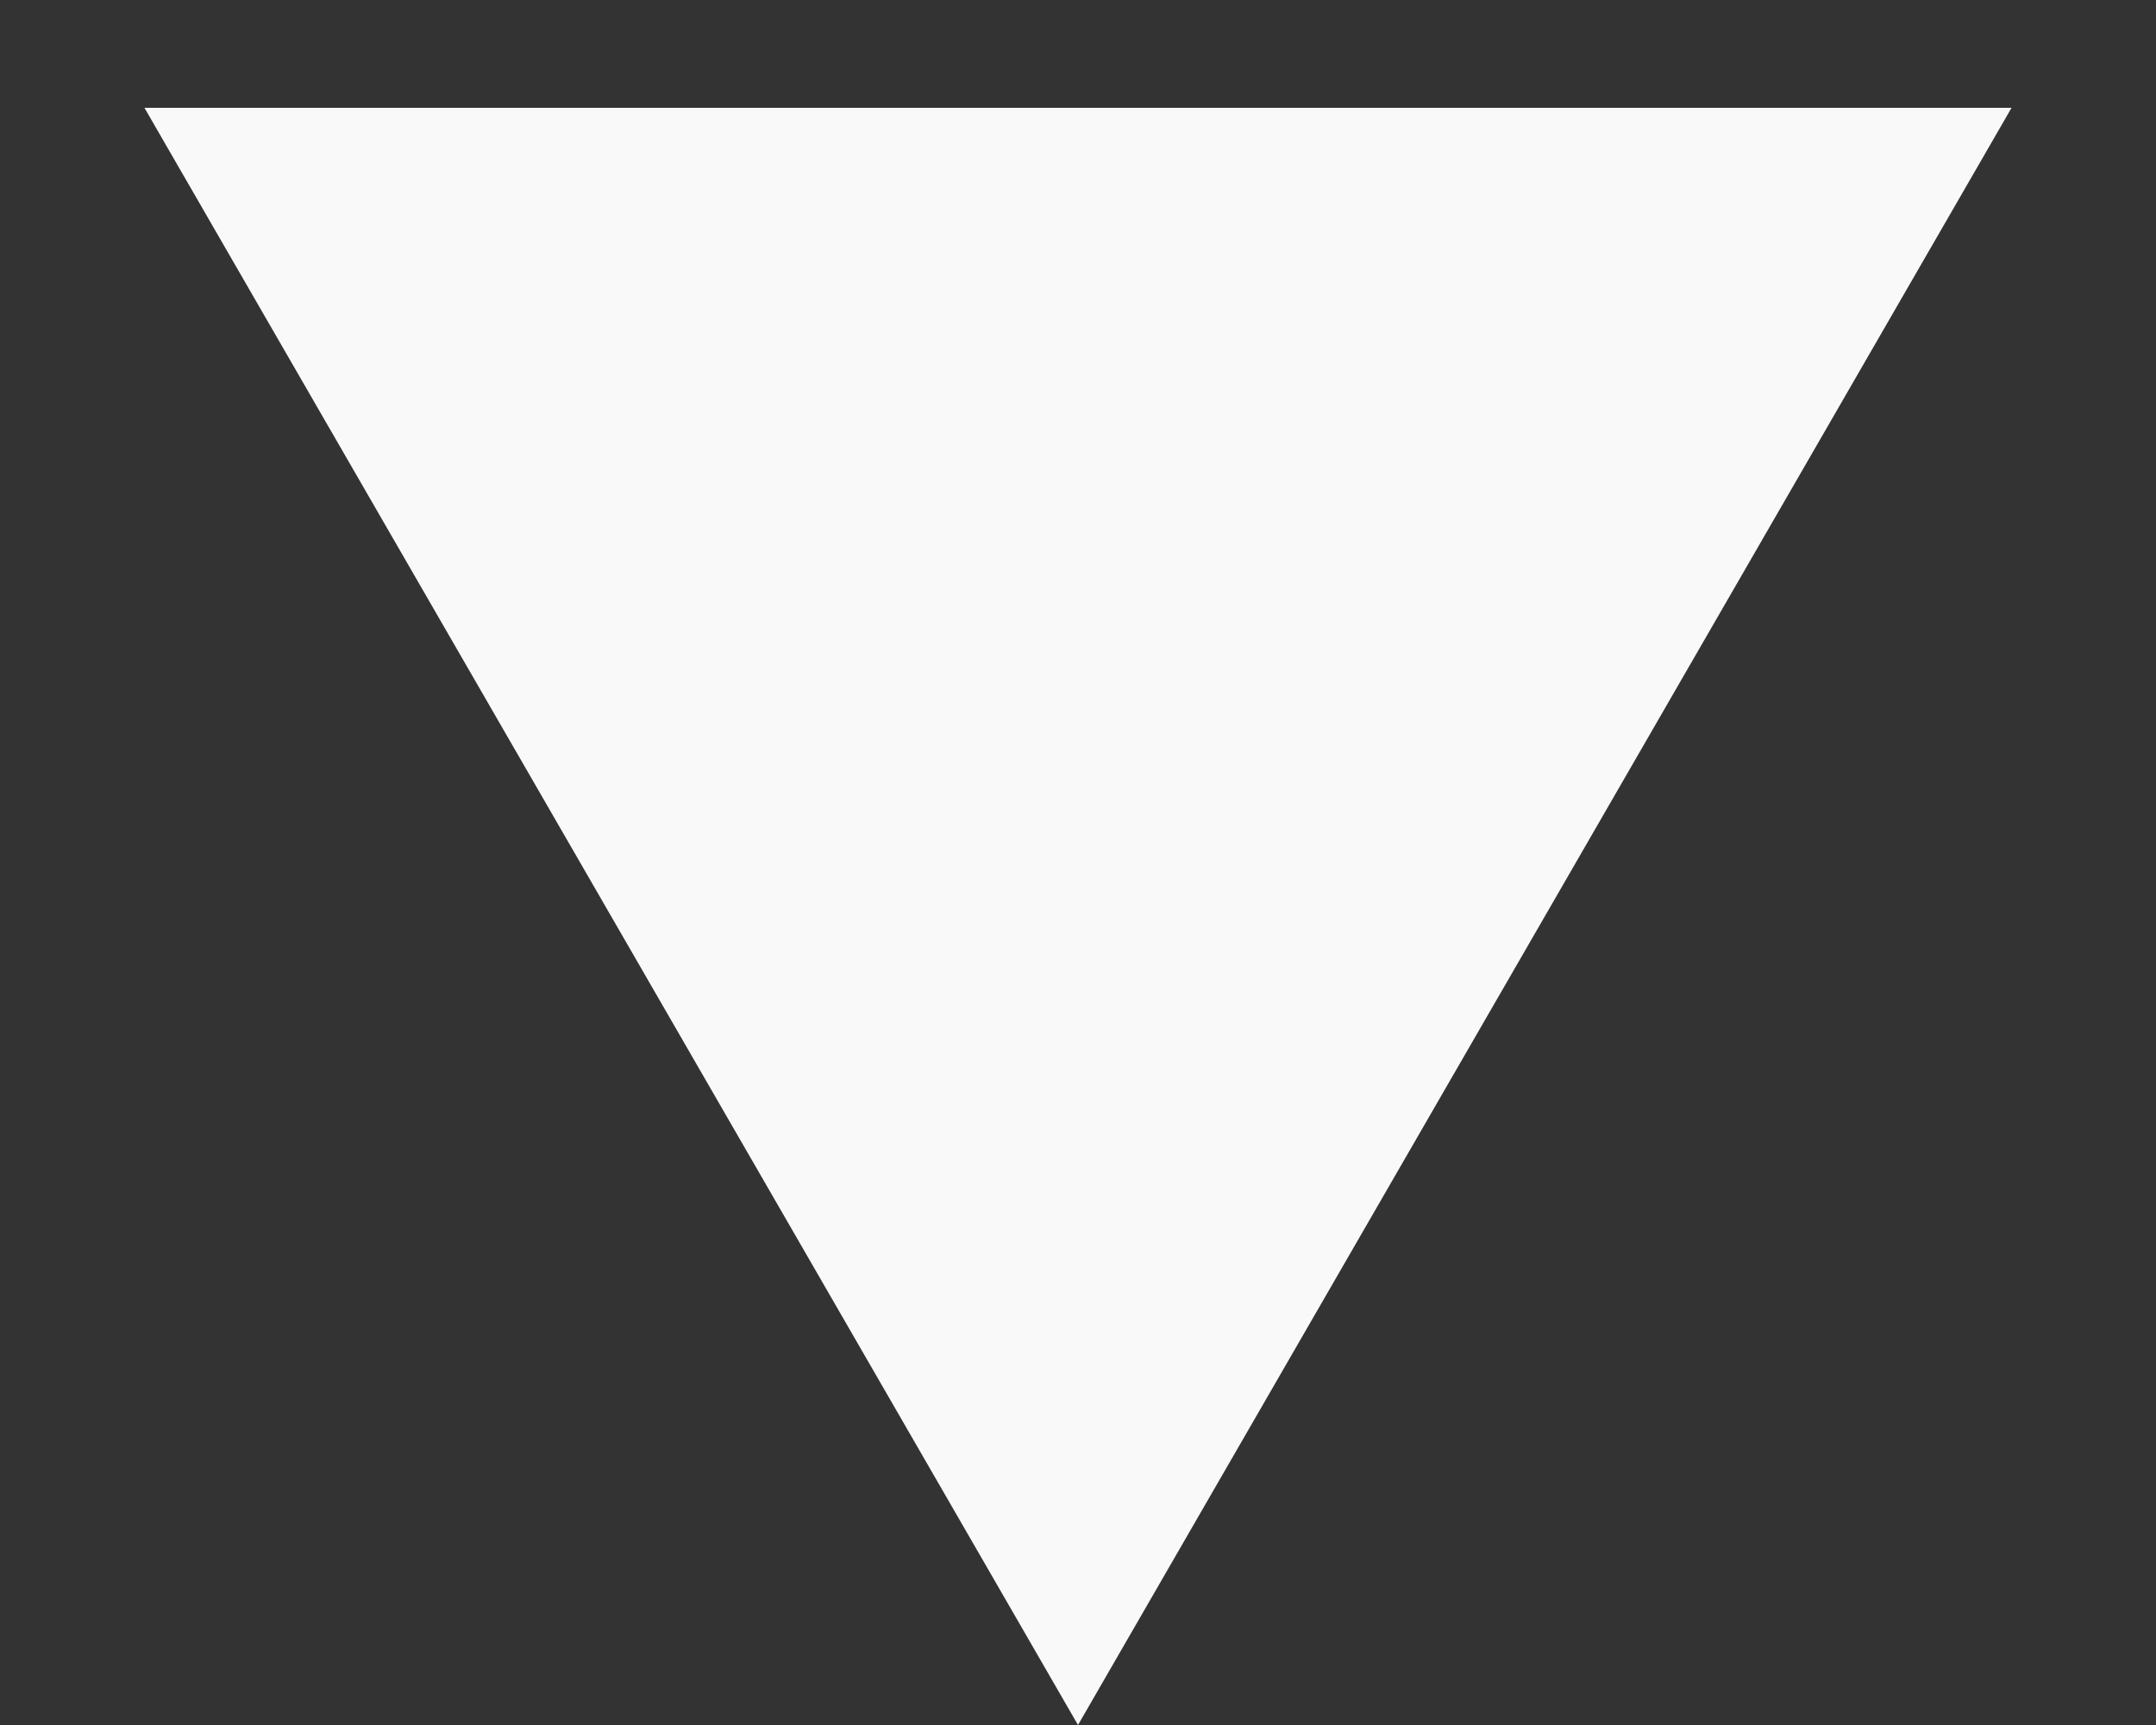<svg
        width="5"
        height="4"
        viewBox="0 0 5 4"
        fill="none"
        xmlns="http://www.w3.org/2000/svg"
>
    <rect x="0" y="0" width="5" height="4" fill="#333333" stroke="none"/>
    <path d="M2.5 4L0.335 0.25L4.665 0.25L2.5 4Z" fill="#FAF9F9" />
</svg>
